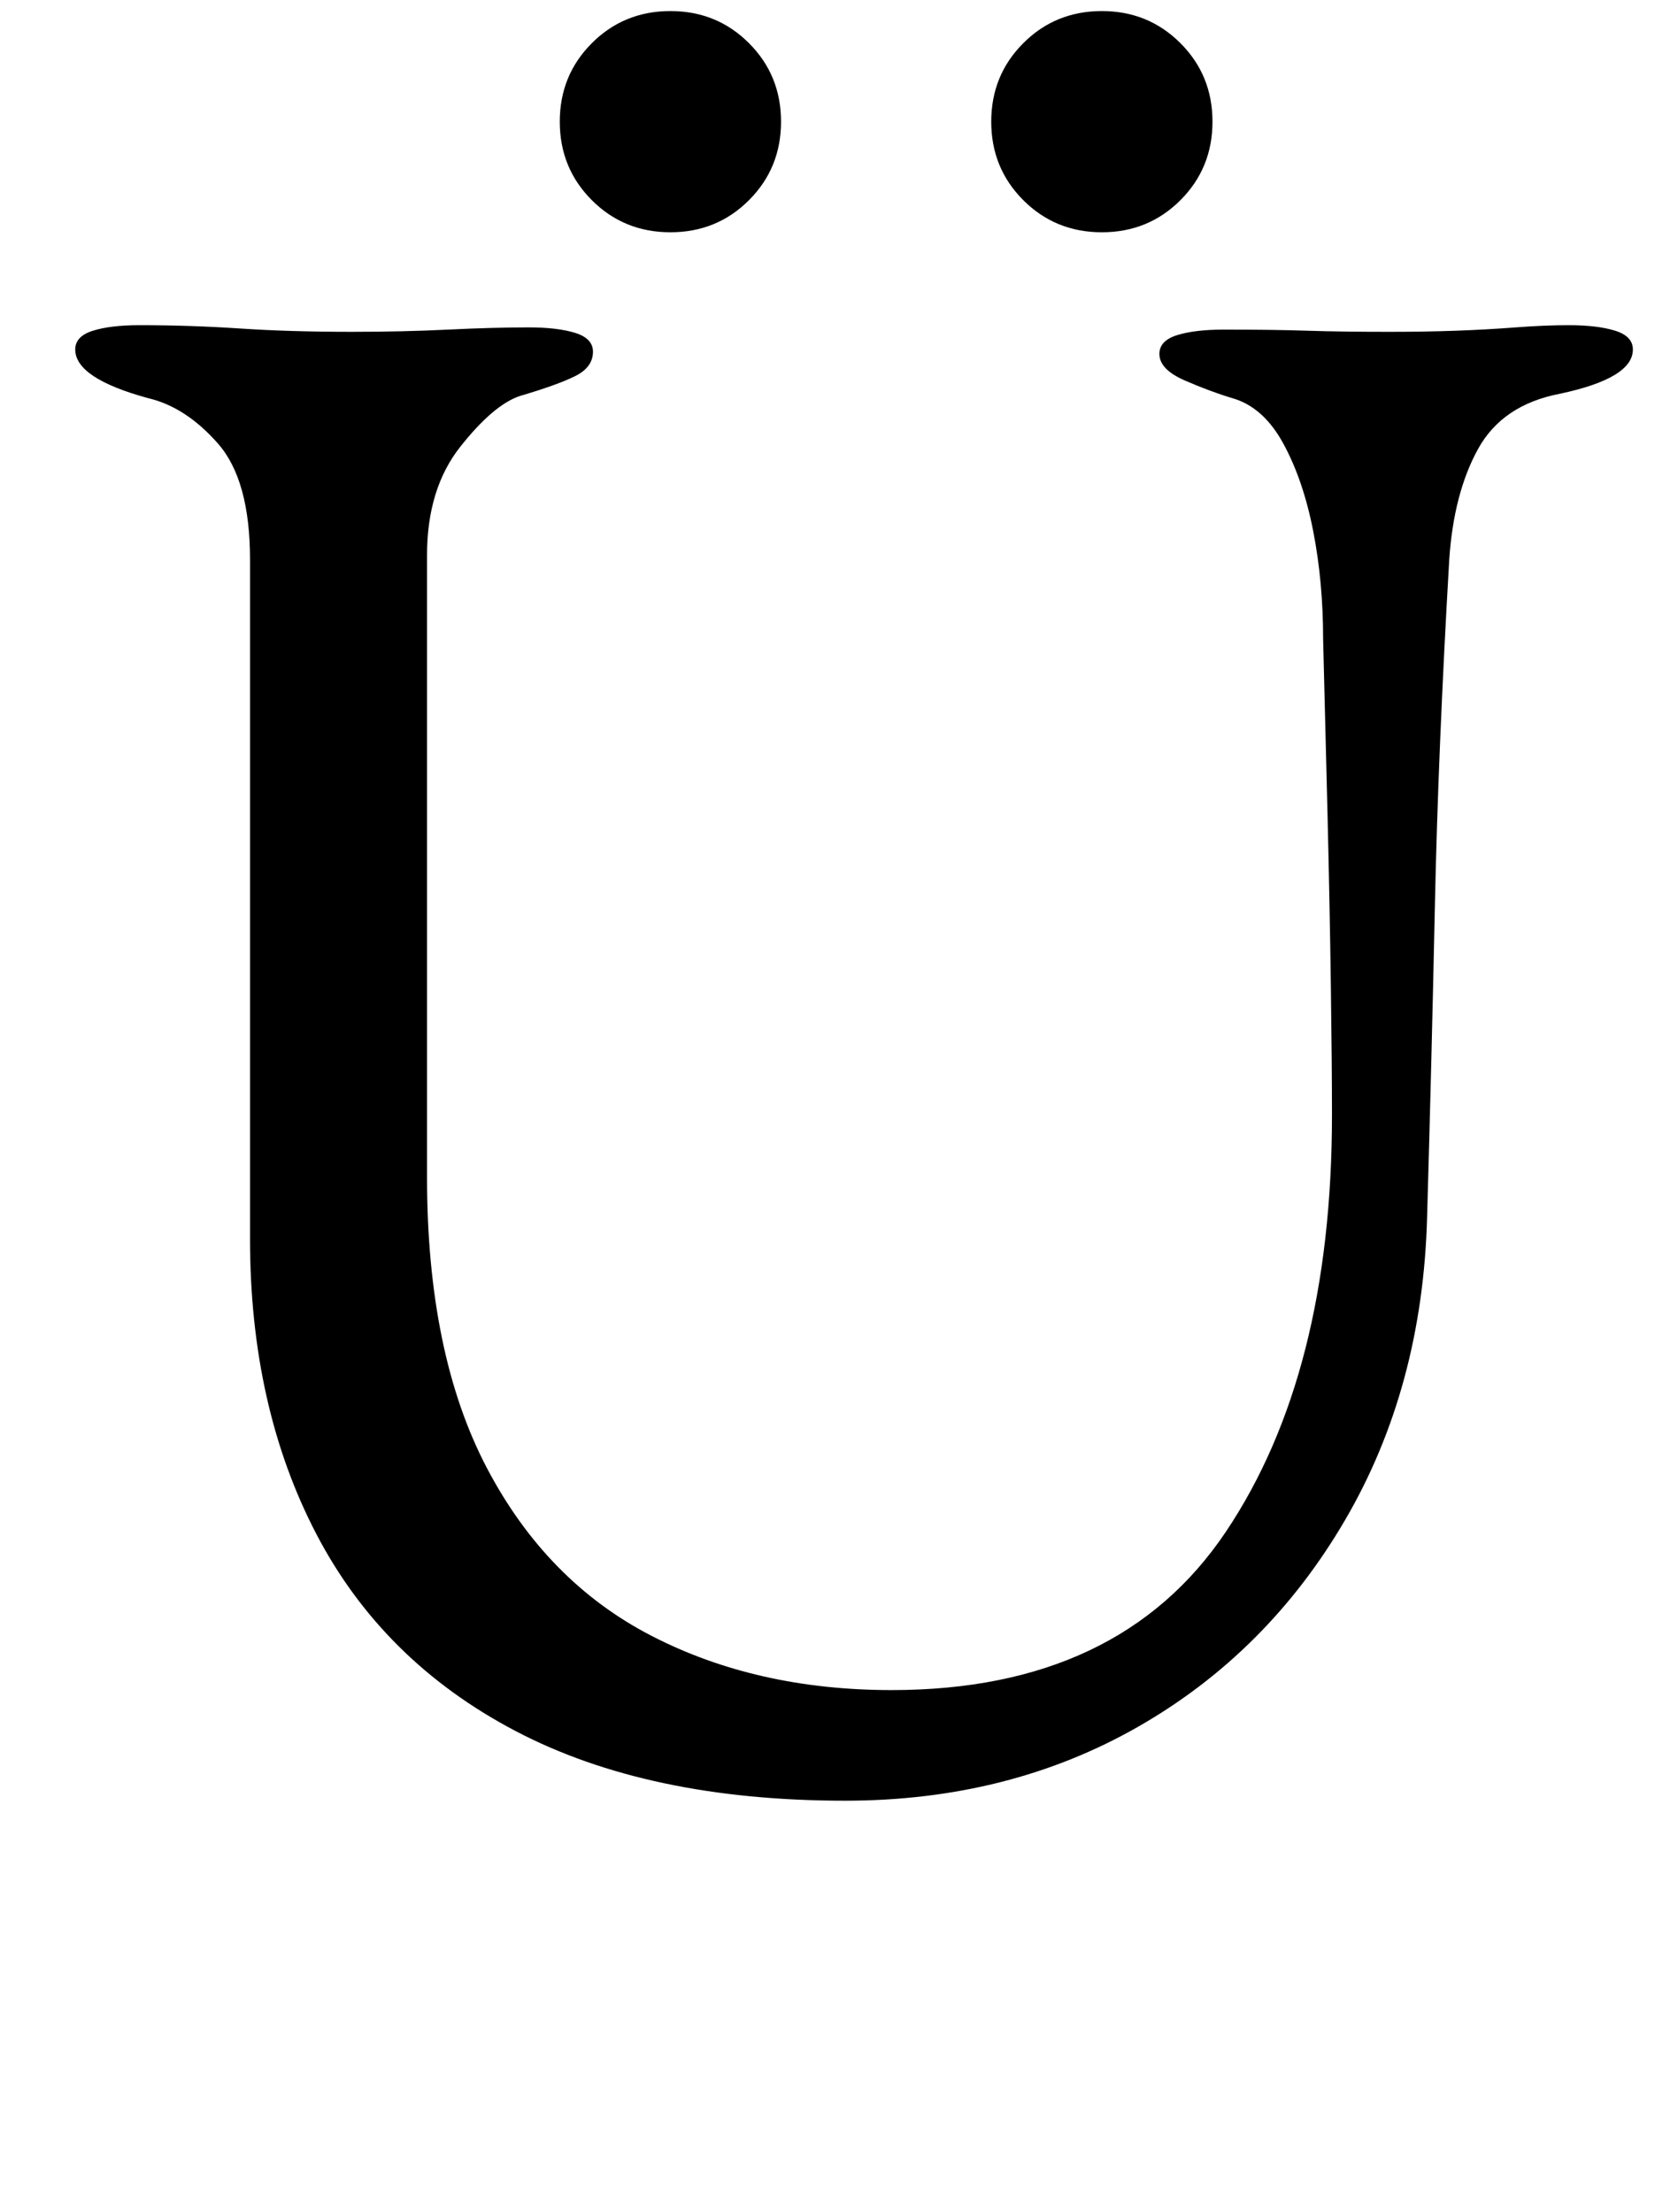 <?xml version="1.0" standalone="no"?>
<!DOCTYPE svg PUBLIC "-//W3C//DTD SVG 1.1//EN" "http://www.w3.org/Graphics/SVG/1.1/DTD/svg11.dtd" >
<svg xmlns="http://www.w3.org/2000/svg" xmlns:xlink="http://www.w3.org/1999/xlink" version="1.1" viewBox="-10 0 748 1000">
  <g transform="matrix(1 0 0 -1 0 800)">
   <path fill="currentColor"
d="M372 -14q-89 0 -149 31.5t-90 89t-30 133.5v307q0 36 -14.5 52.5t-31.5 20.5q-33 9 -33 22q0 6 8 8.5t21 2.5q23 0 45.5 -1.5t50.5 -1.5q23 0 43.5 1t36.5 1q13 0 21 -2.5t8 -8.5q0 -7 -8 -11t-25 -9q-12 -4 -27 -23t-15 -49v-281q0 -80 27 -131.5t74.5 -76t108.5 -24.5
q103 0 151 71.5t48 188.5q0 22 -0.5 58t-1.5 77.5t-2 79.5q0 26 -4.5 49t-13.5 39.5t-23 20.5q-10 3 -21.5 8t-11.5 12q0 6 8 8.5t21 2.5q23 0 38 -0.5t37 -0.5q16 0 30 0.5t27 1.5t24 1q13 0 21 -2.5t8 -8.5q0 -13 -33 -20q-26 -5 -37 -25t-13 -50q-5 -86 -6.5 -157
t-3.5 -140q-2 -77 -37 -137t-93.5 -93.5t-132.5 -33.5zM488 695q-21 0 -35.5 14.5t-14.5 35.5t14.5 35.5t35.5 14.5t35.5 -14.5t14.5 -35.5t-14.5 -35.5t-35.5 -14.5zM293 695q-21 0 -35.5 14.5t-14.5 35.5t14.5 35.5t35.5 14.5t35.5 -14.5t14.5 -35.5t-14.5 -35.5
t-35.5 -14.5zM423 810q5 0 9.5 2t4.5 6q0 2 -0.5 4.5t-3.5 5.5q-7 7 -27 21t-45 29.5t-47.5 28.5t-35.5 18q-5 2 -10.5 4t-10.5 2q-12 0 -21 -10t-14 -22t-5 -18t4 -9q9 -4 30.5 -12t49 -17t53 -16.5t42.5 -11.5q6 -1 13 -3t14 -2z" />
  </g>

</svg>
